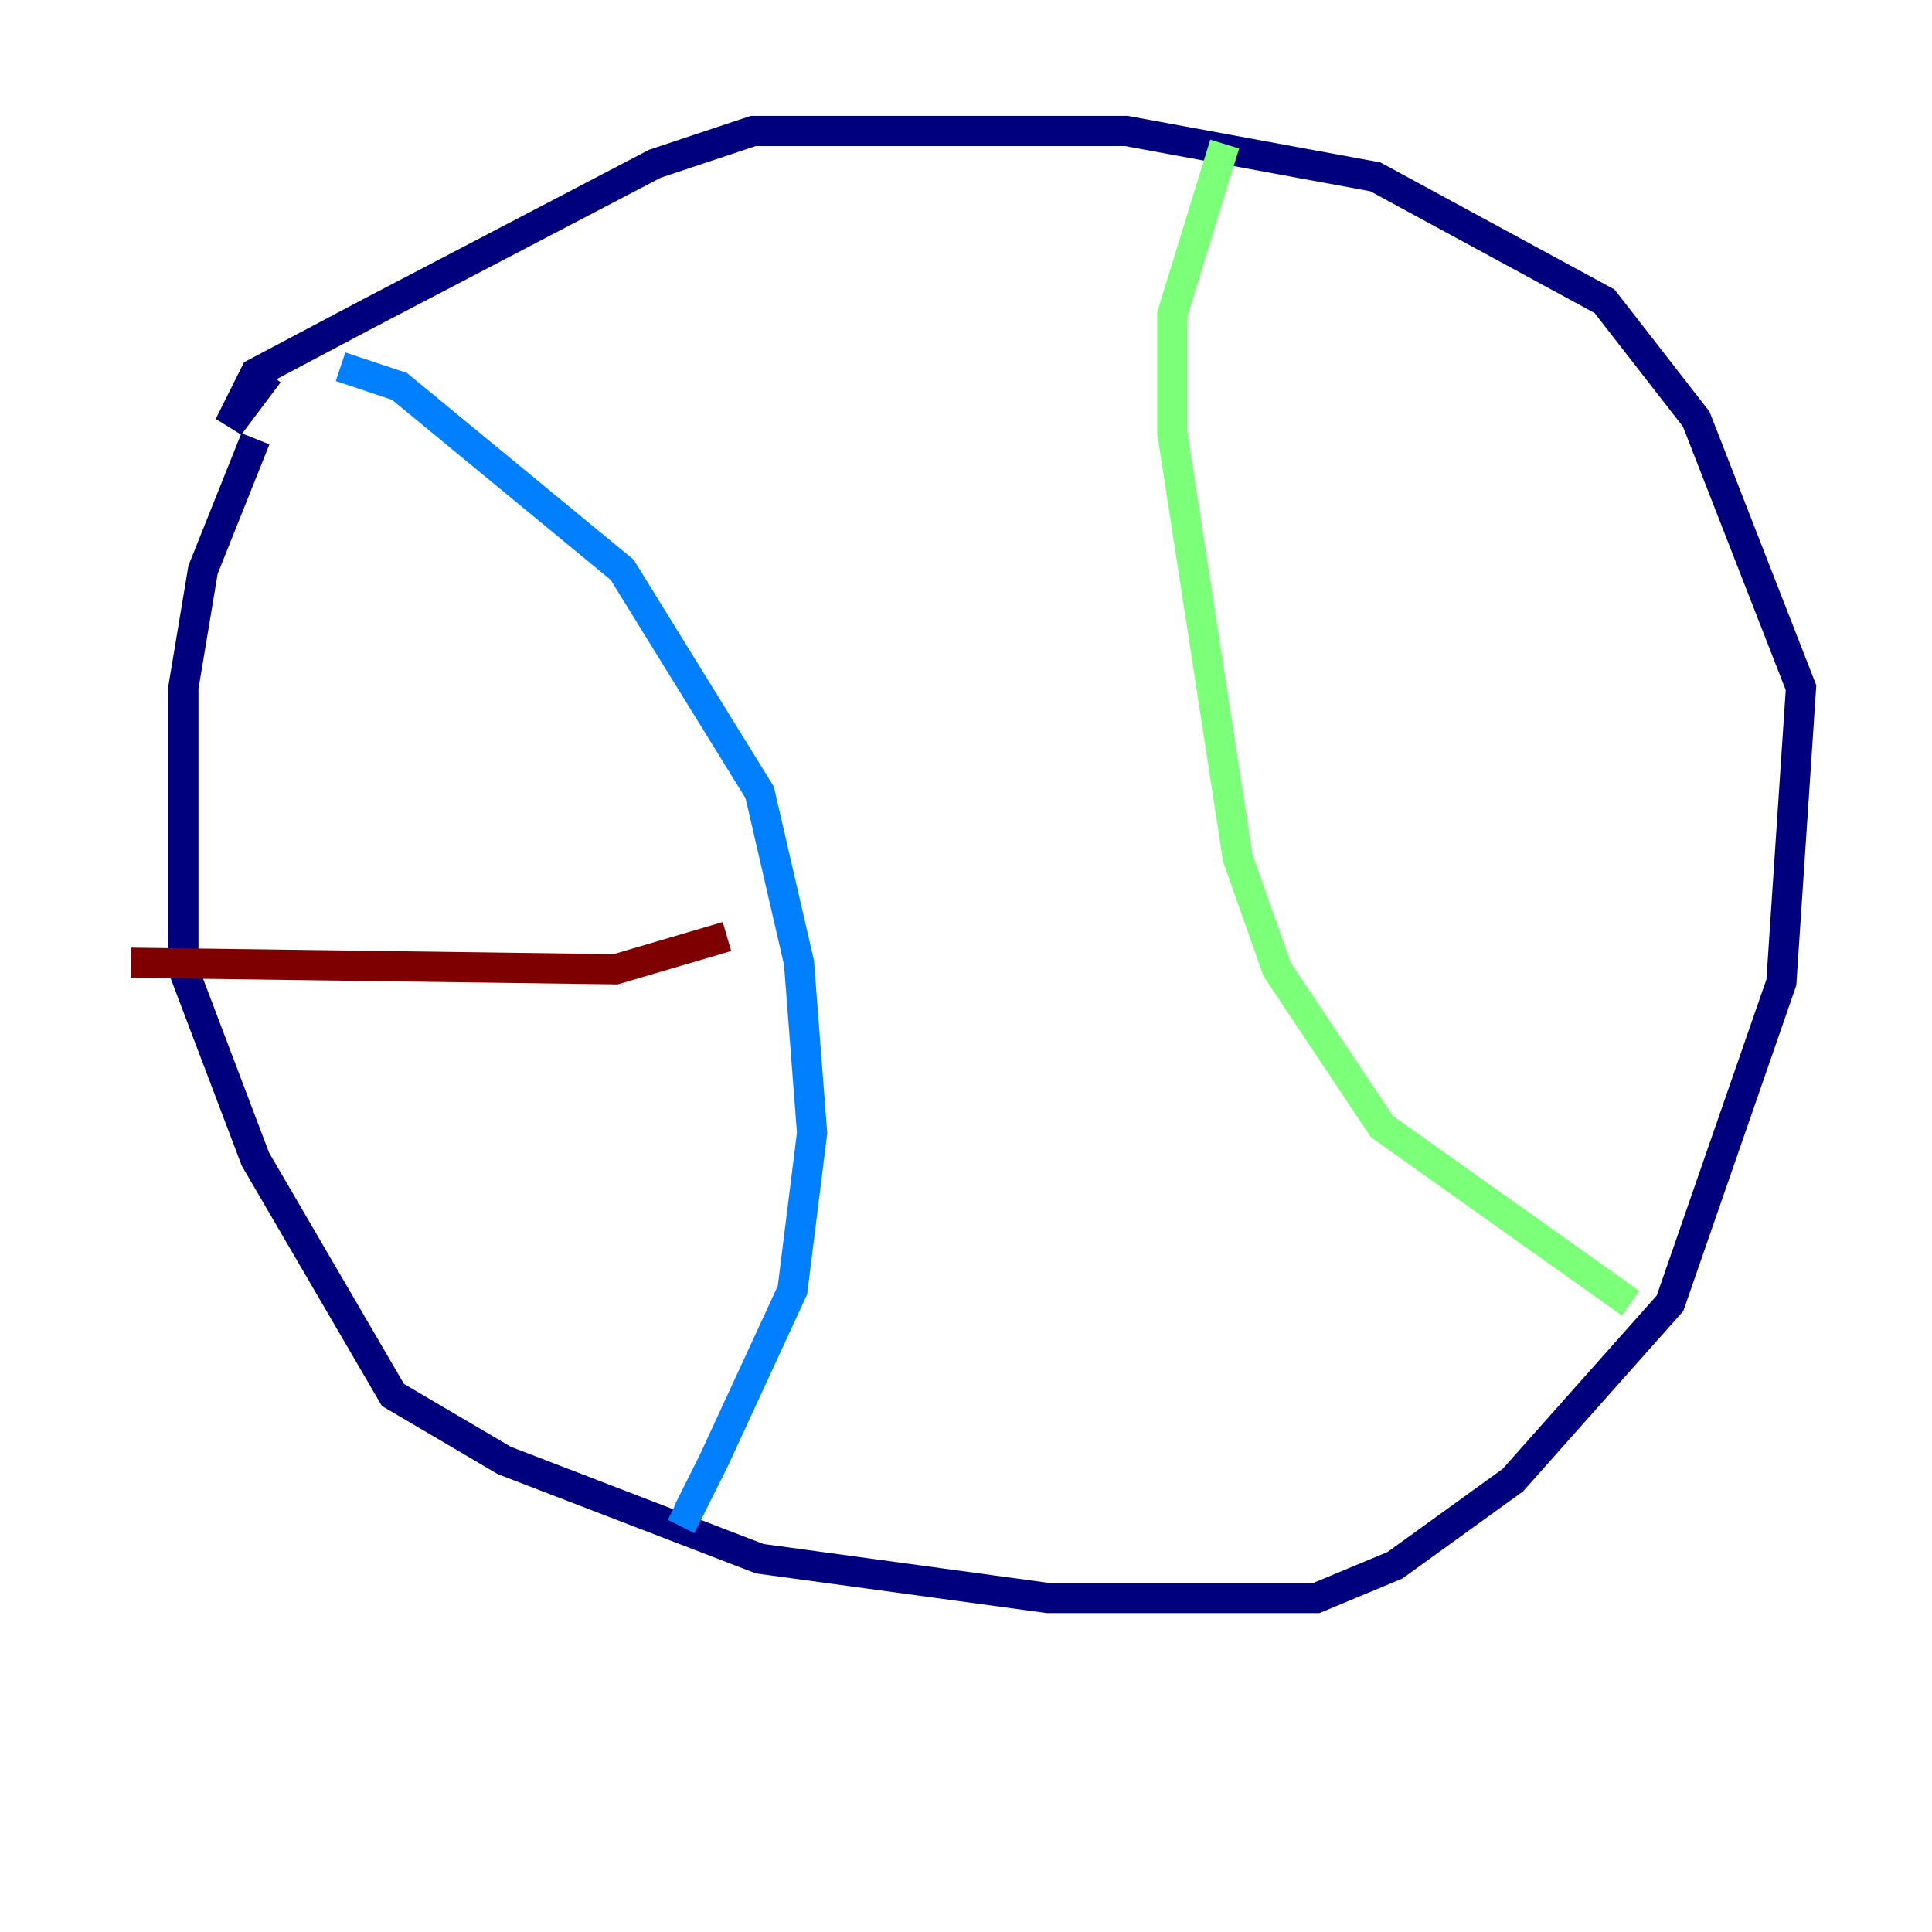 <?xml version="1.0" encoding="utf-8" ?>
<svg baseProfile="tiny" height="128" version="1.2" viewBox="0,0,128,128" width="128" xmlns="http://www.w3.org/2000/svg" xmlns:ev="http://www.w3.org/2001/xml-events" xmlns:xlink="http://www.w3.org/1999/xlink"><defs /><polyline fill="none" points="16.922,29.071 13.451,37.749 12.149,45.559 12.149,64.217 16.922,76.8 26.034,92.42 33.41,96.759 50.332,103.268 69.424,105.871 87.214,105.871 92.42,103.702 100.231,98.061 110.644,86.346 118.02,65.085 119.322,45.559 112.38,27.77 106.305,19.959 91.119,11.715 74.63,8.678 49.898,8.678 43.39,10.848 24.298,20.827 16.922,24.732 15.186,28.203 17.79,24.732" stroke="#00007f" stroke-width="2" /><polyline fill="none" points="22.563,24.298 26.468,25.6 41.22,37.749 50.332,52.502 52.936,63.783 53.803,75.064 52.502,85.478 47.295,96.759 45.559,100.231 44.691,99.797" stroke="#0080ff" stroke-width="2" /><polyline fill="none" points="81.139,9.546 77.668,20.827 77.668,28.637 82.007,56.841 84.61,64.217 91.552,74.63 108.041,86.346" stroke="#7cff79" stroke-width="2" /><polyline fill="none" points="108.041,86.346 108.041,86.346" stroke="#ff9400" stroke-width="2" /><polyline fill="none" points="8.678,63.783 40.786,64.217 48.163,62.047" stroke="#7f0000" stroke-width="2" /></svg>